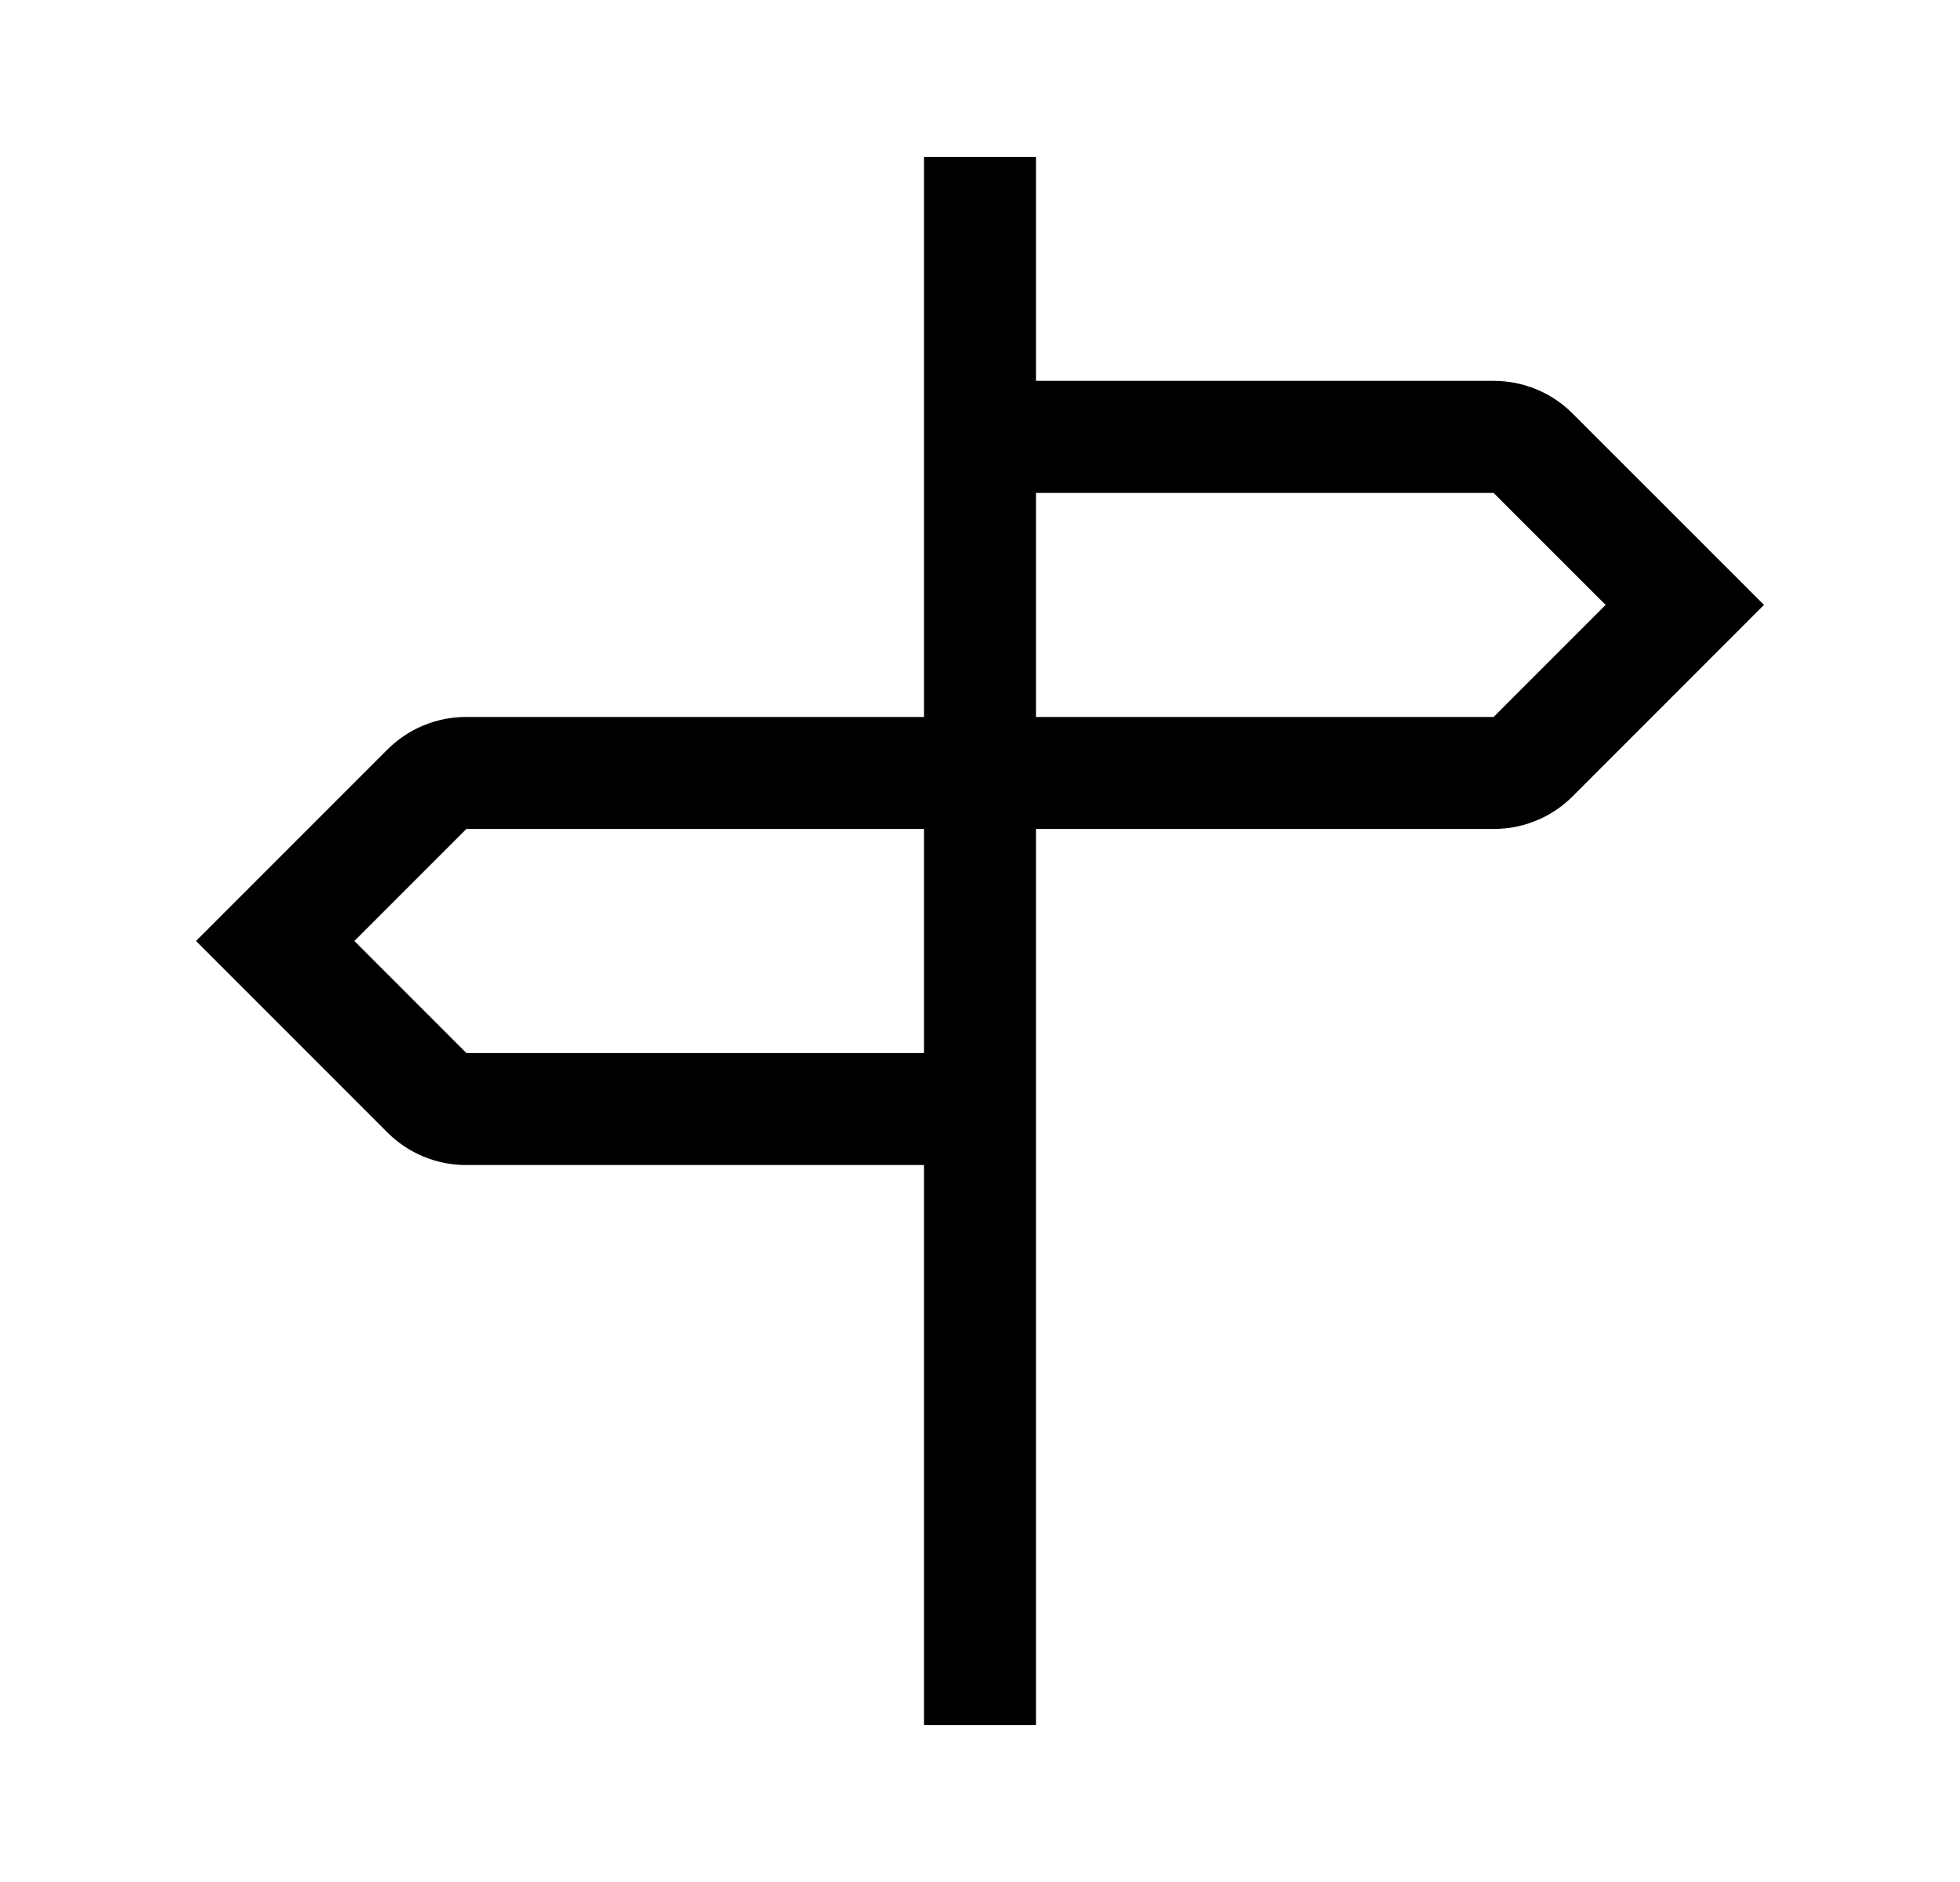 <svg
  width="25"
  height="24"
  viewBox="0 0 25 24"
  fill="none"
  xmlns="http://www.w3.org/2000/svg"
>
  <path
    d="M20.061 5.276C19.929 5.143 19.772 5.037 19.598 4.965C19.425 4.893 19.239 4.857 19.051 4.857H13.214V2H11.786V9.143H5.949C5.761 9.142 5.575 9.179 5.402 9.251C5.228 9.323 5.071 9.428 4.939 9.561L2.5 12L4.939 14.439C5.071 14.572 5.228 14.677 5.402 14.749C5.575 14.821 5.761 14.858 5.949 14.857H11.786V22H13.214V10.571H19.051C19.239 10.572 19.425 10.535 19.598 10.463C19.772 10.392 19.929 10.286 20.061 10.153L22.5 7.714L20.061 5.276ZM5.949 13.429L4.52 12L5.949 10.571H11.786V13.429H5.949ZM19.051 9.143H13.214V6.286H19.051L20.48 7.714L19.051 9.143Z"
    fill="currentColor"
  />
</svg>
